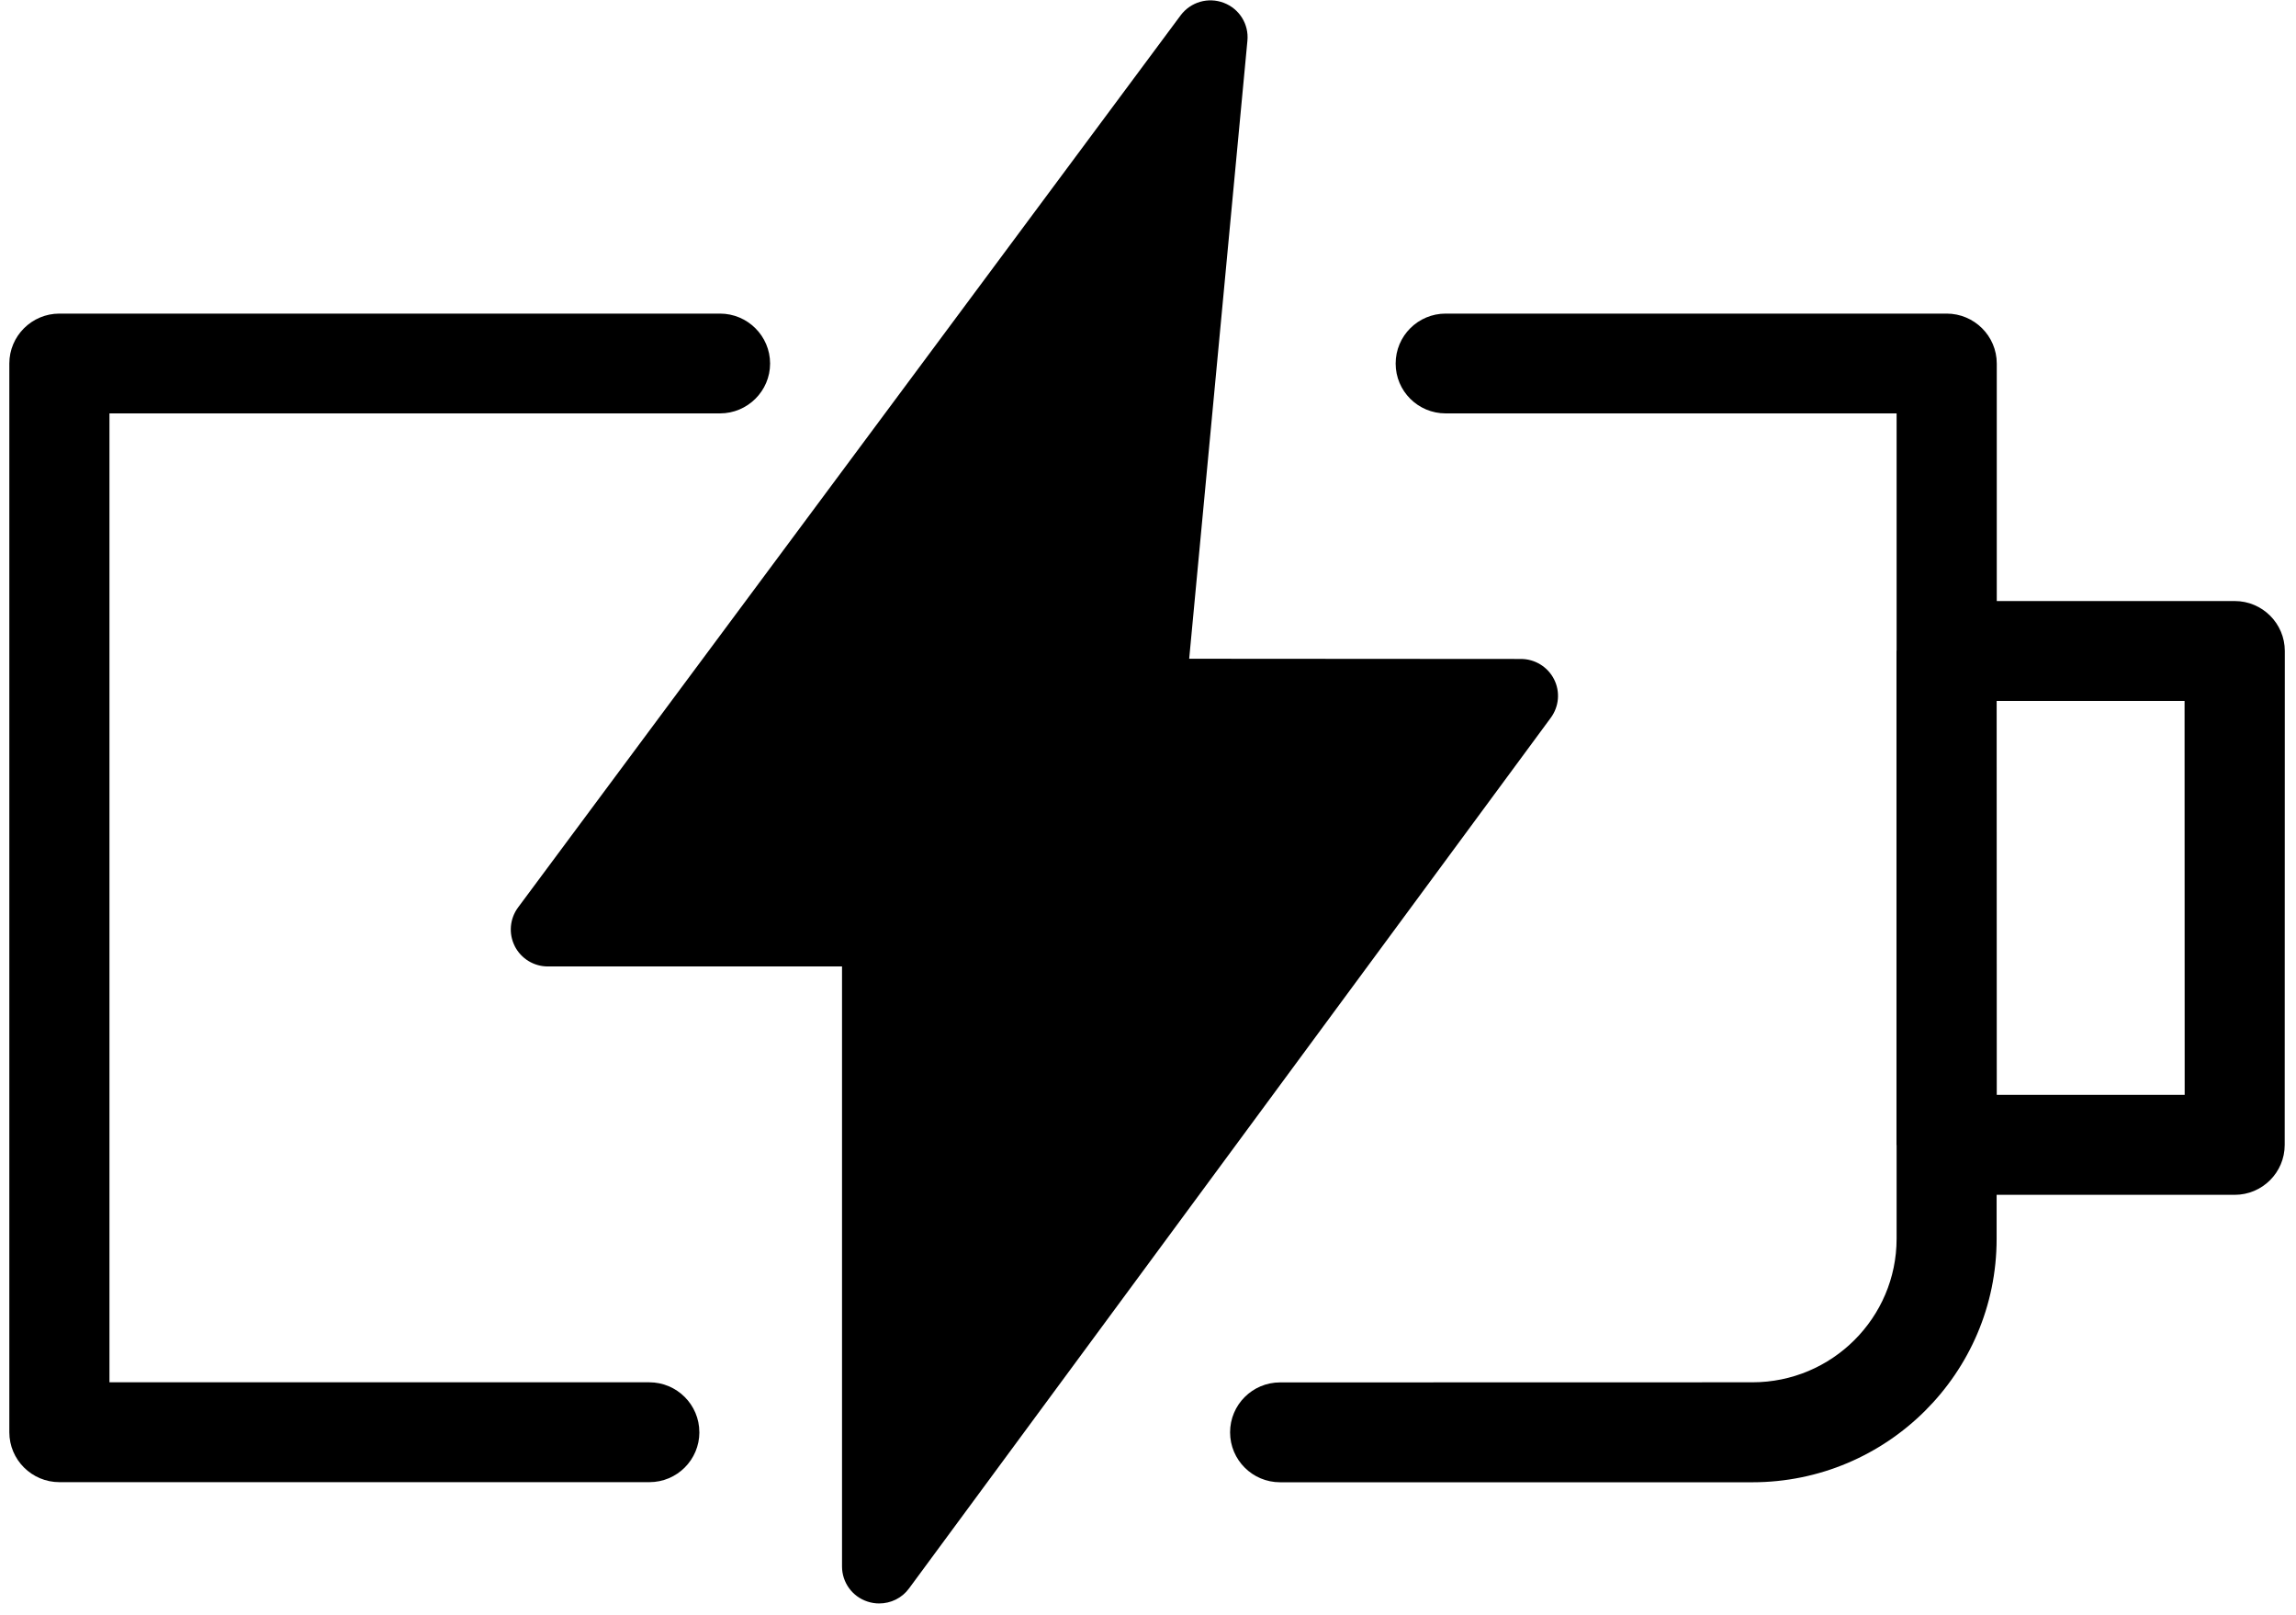 <?xml version="1.0" encoding="UTF-8"?>
<svg width="64px" height="45px" viewBox="0 0 64 45" version="1.1" xmlns="http://www.w3.org/2000/svg" xmlns:xlink="http://www.w3.org/1999/xlink">
    <!-- Generator: Sketch 52.6 (67491) - http://www.bohemiancoding.com/sketch -->
    <title>Page 1</title>
    <desc>Created with Sketch.</desc>
    <g id="Page-1" stroke="none" stroke-width="1" fill="none" fill-rule="evenodd">
        <g id="04-Details-OttoLock" transform="translate(-886, -3813)" fill="#000000">
            <g id="Page-1" transform="translate(886, 3813)">
                <path d="M14.347,26.364 C14.524,26.713 14.88,26.932 15.271,26.932 L23.471,26.932 L23.471,43.652 C23.471,44.097 23.756,44.493 24.183,44.631 C24.289,44.666 24.398,44.683 24.506,44.683 C24.83,44.683 25.142,44.534 25.339,44.264 L43.227,20.003 C43.457,19.69 43.495,19.277 43.318,18.928 C43.142,18.583 42.786,18.363 42.395,18.363 L33.148,18.357 L34.771,1.136 C34.816,0.673 34.545,0.243 34.113,0.079 C33.677,-0.088 33.189,0.055 32.91,0.427 L14.442,25.286 C14.21,25.599 14.172,26.015 14.348,26.364 L14.347,26.364 Z" id="Fill-1"></path>
                <path d="M19.494,39.911 C19.494,39.144 18.868,38.52 18.097,38.52 L3.051,38.52 L3.051,11.52 L20.069,11.52 C20.839,11.52 21.466,10.896 21.466,10.131 C21.466,9.363 20.839,8.739 20.069,8.739 L1.657,8.739 C0.886,8.739 0.26,9.363 0.26,10.131 L0.26,39.911 C0.26,40.679 0.886,41.303 1.657,41.303 L18.101,41.303 C18.872,41.303 19.495,40.679 19.495,39.911 L19.494,39.911 Z" id="Fill-2"></path>
                <path d="M62.294,16.749 L55.659,16.749 L55.659,10.131 C55.659,9.363 55.032,8.739 54.261,8.739 L40.297,8.739 C39.526,8.739 38.903,9.363 38.903,10.131 C38.903,10.898 39.526,11.52 40.297,11.52 L52.867,11.52 L52.867,18.123 C52.867,18.129 52.864,18.135 52.864,18.141 L52.864,31.899 C52.864,31.905 52.867,31.91 52.867,31.916 L52.867,34.518 C52.867,36.724 51.064,38.52 48.849,38.52 L35.682,38.523 C34.911,38.523 34.288,39.147 34.288,39.914 C34.288,40.682 34.911,41.306 35.682,41.306 L48.846,41.306 C52.599,41.306 55.655,38.265 55.655,34.524 L55.655,33.296 L62.291,33.296 C63.061,33.296 63.685,32.672 63.685,31.905 L63.688,18.141 C63.688,17.373 63.061,16.749 62.293,16.749 L62.294,16.749 Z M60.897,30.51 L55.659,30.51 L55.656,19.532 L60.894,19.532 L60.897,30.51 Z" id="Fill-3"></path>
            </g>
        </g>
    </g>
</svg>